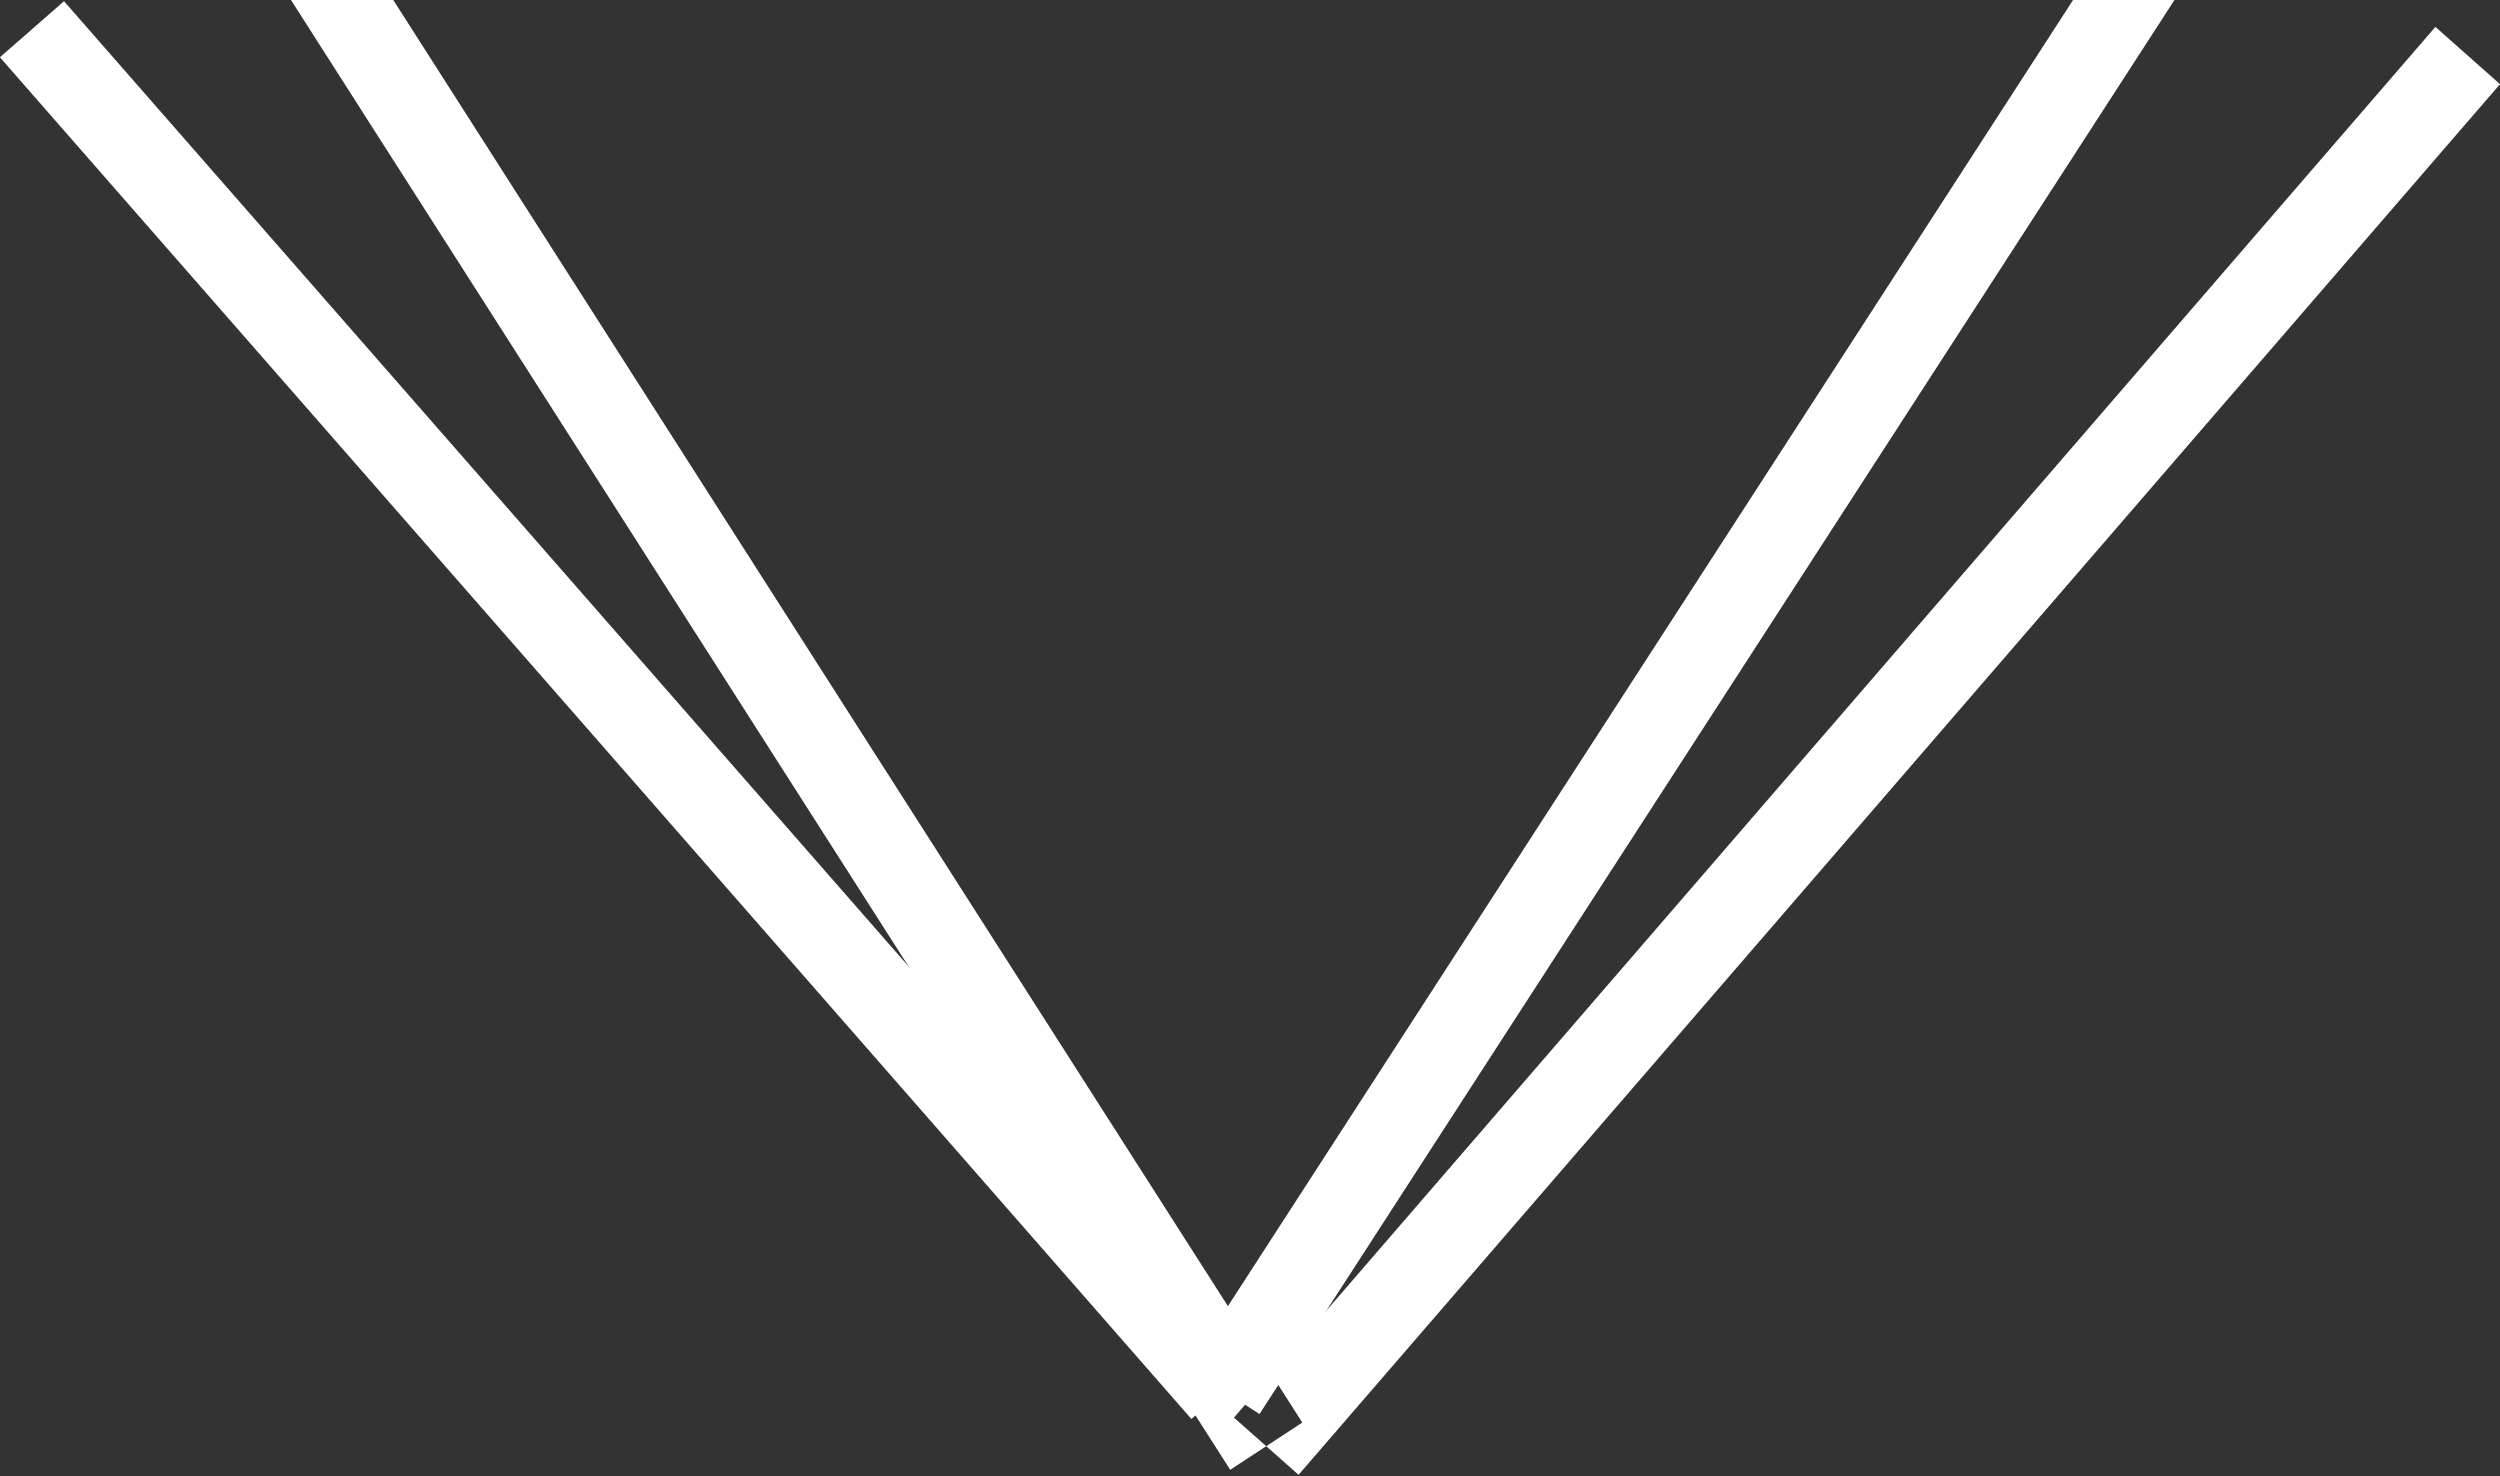 <svg xmlns="http://www.w3.org/2000/svg" width="29.375" height="17.344" viewBox="0 0 29.375 17.344">
  <rect x="0" y="0" width="29.375" height="17.344" fill="#333333" stroke="none"/>
  <defs>
    <style>
      .cls-1 {
        fill: #fff;
        fill-rule: evenodd;
      }
    </style>
  </defs>
  <path id="Фигура_1" data-name="Фигура 1" class="cls-1" d="M0.624,1.329l0.753-.659,14,16-0.753.659Zm14.8,15.942-0.84-.543,11-17,0.84,0.543Z" transform="translate(-0.625 -0.656)"/>
  <path id="Фигура_1_копия" data-name="Фигура 1 копия" class="cls-1" d="M30,1.645l-0.759-.673L15.124,17.313l0.759,0.672ZM15.08,17.926l0.847-.555L4.833,0.01l-0.847.555Z" transform="translate(-0.625 -0.656)"/>
</svg>
